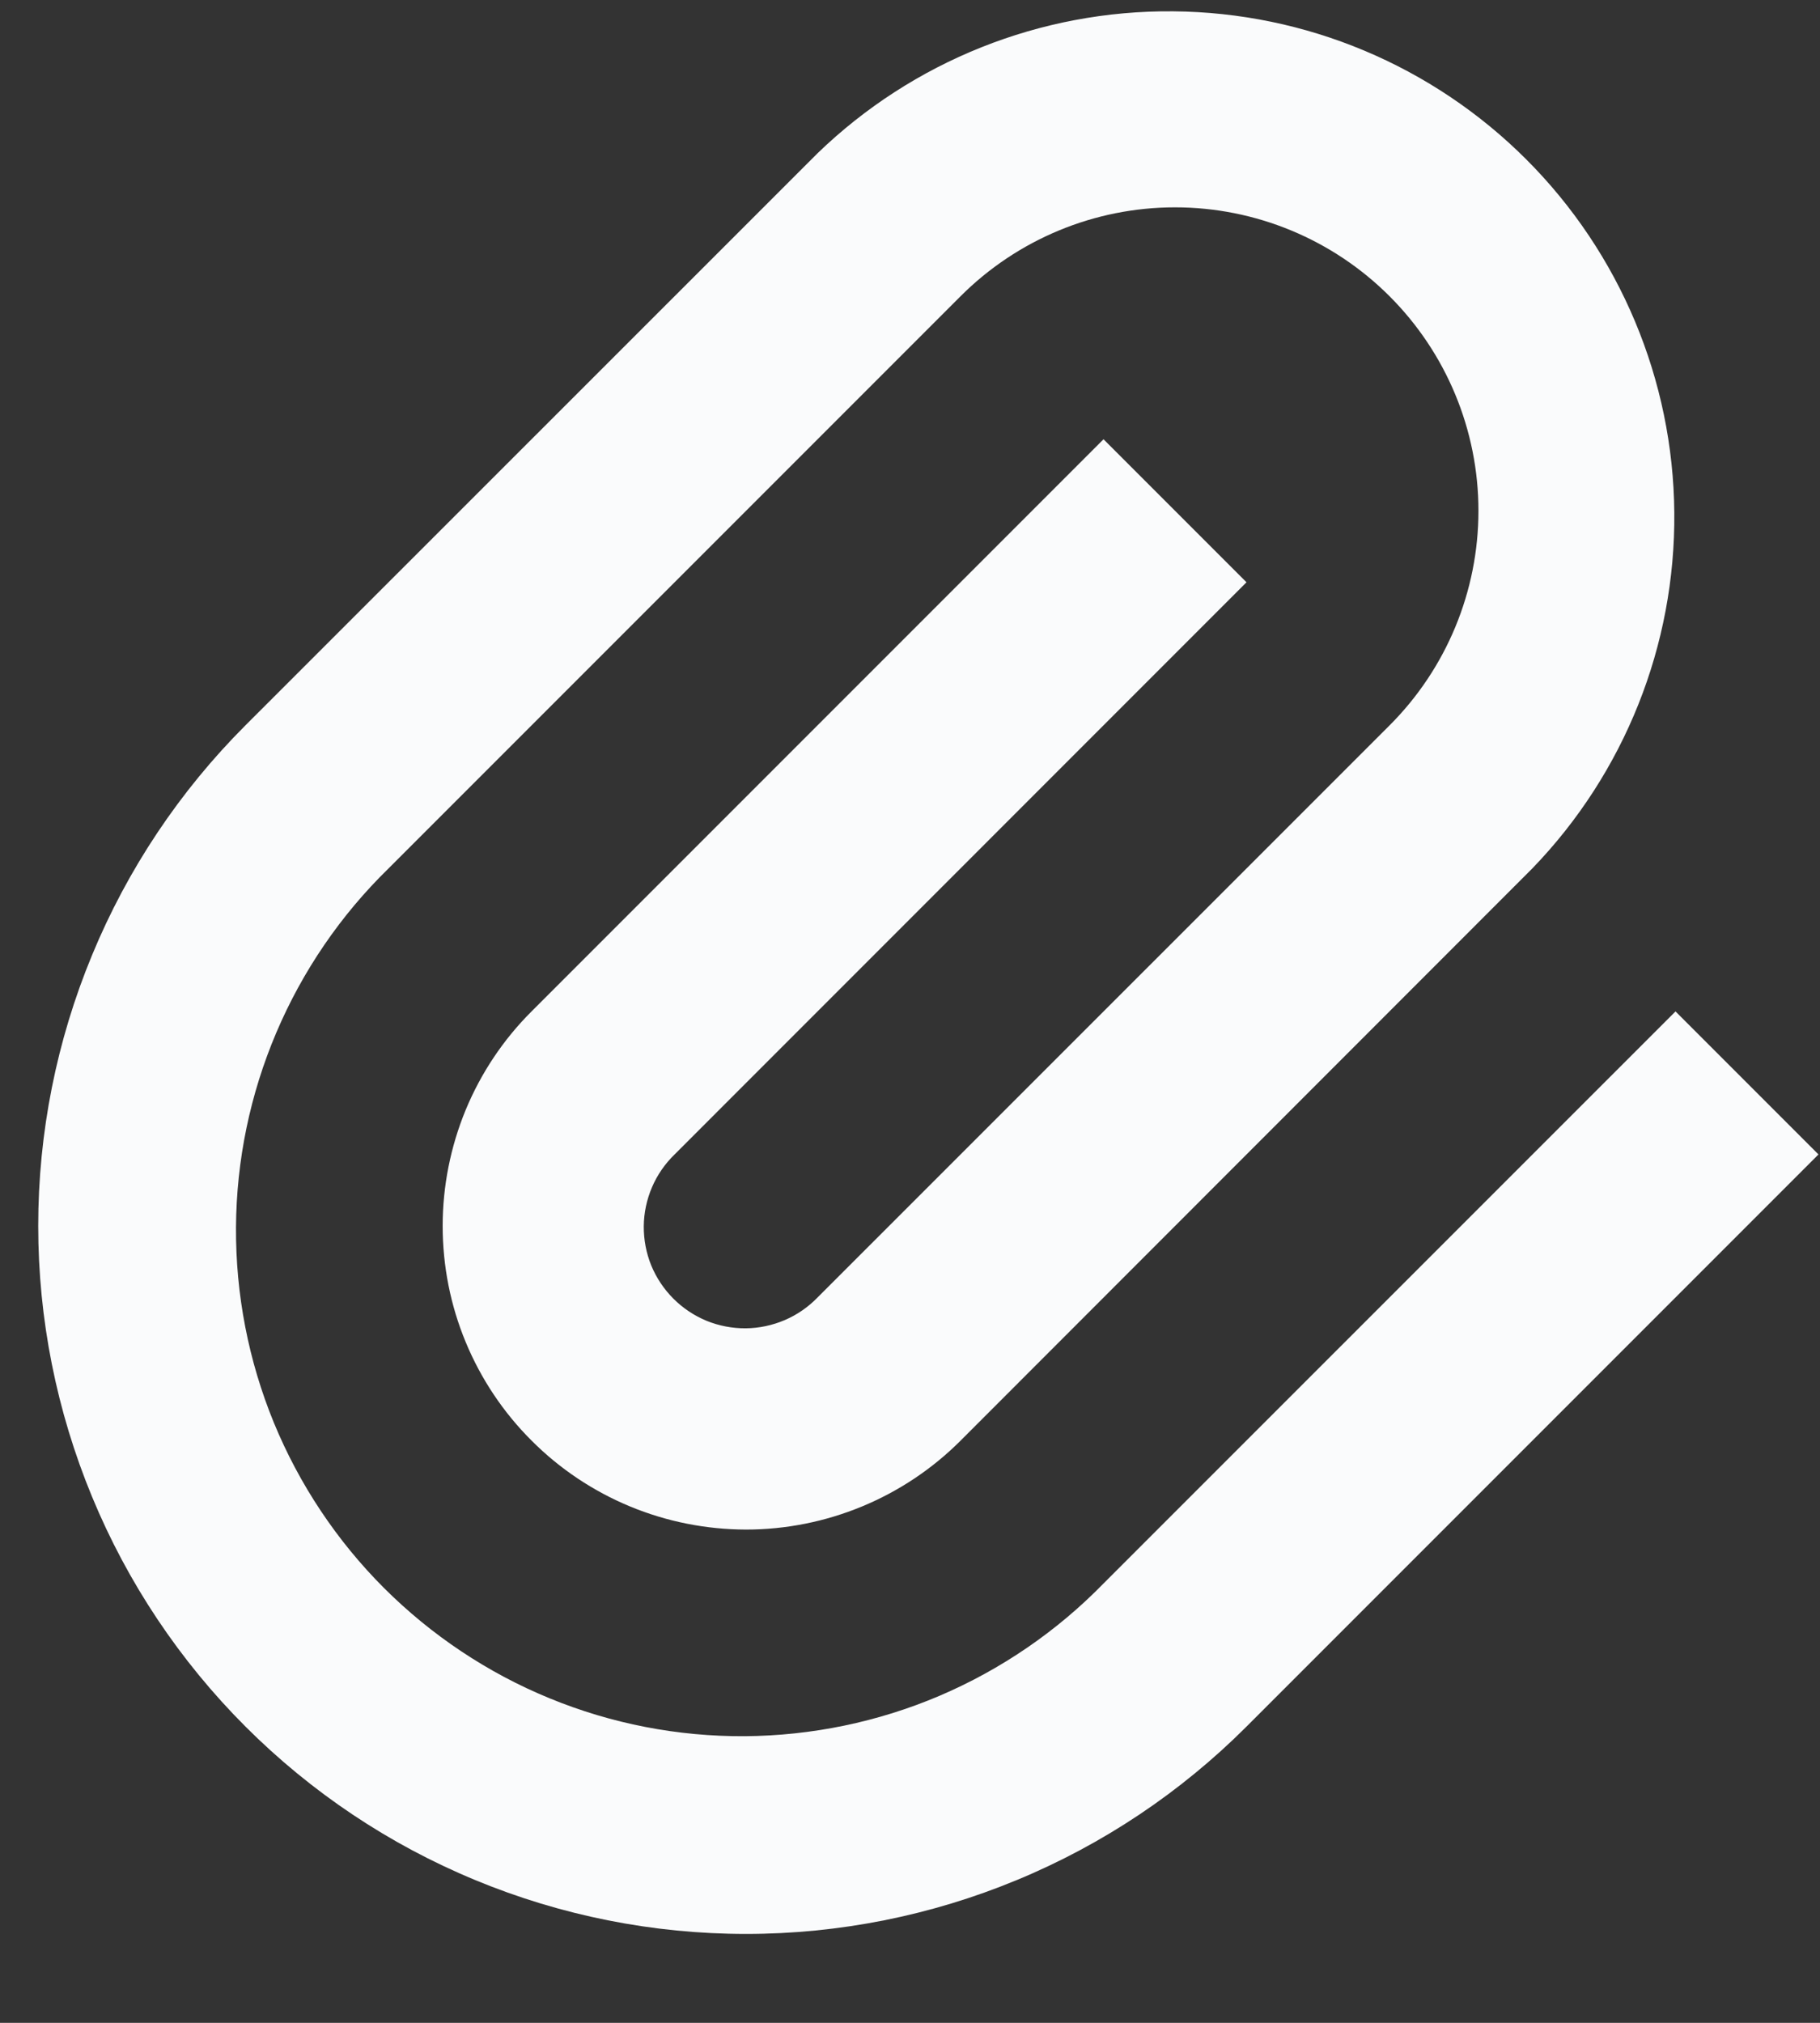 <svg width="18" height="20" viewBox="0 0 18 20" fill="none" xmlns="http://www.w3.org/2000/svg">
<rect x="0" y="0" width="18" height="20" fill="#333333" stroke="none"/>
<path d="M12.328 5.757L6.672 11.414C6.577 11.506 6.5 11.617 6.448 11.739C6.396 11.861 6.368 11.992 6.367 12.124C6.366 12.257 6.391 12.389 6.441 12.512C6.492 12.635 6.566 12.746 6.66 12.84C6.754 12.934 6.865 13.008 6.988 13.059C7.111 13.109 7.243 13.134 7.375 13.133C7.508 13.132 7.639 13.104 7.761 13.052C7.883 13 7.994 12.923 8.086 12.828L13.743 7.172C14.306 6.609 14.622 5.846 14.622 5.05C14.622 4.255 14.306 3.492 13.743 2.929C13.18 2.366 12.417 2.05 11.621 2.05C10.826 2.05 10.063 2.366 9.5 2.929L3.843 8.586C3.369 9.048 2.992 9.6 2.733 10.209C2.474 10.818 2.338 11.472 2.334 12.134C2.33 12.796 2.457 13.453 2.708 14.065C2.96 14.677 3.33 15.233 3.798 15.701C4.267 16.169 4.823 16.54 5.435 16.791C6.048 17.043 6.704 17.17 7.366 17.166C8.028 17.161 8.682 17.026 9.291 16.767C9.9 16.507 10.452 16.13 10.914 15.656L16.571 10L17.985 11.414L12.328 17.071C11.678 17.721 10.906 18.237 10.057 18.588C9.208 18.94 8.297 19.121 7.378 19.121C6.459 19.121 5.548 18.94 4.699 18.588C3.85 18.237 3.078 17.721 2.428 17.071C1.778 16.421 1.262 15.649 0.911 14.8C0.559 13.95 0.378 13.04 0.378 12.121C0.378 11.202 0.559 10.291 0.911 9.442C1.262 8.593 1.778 7.821 2.428 7.171L8.086 1.515C9.029 0.604 10.292 0.1 11.603 0.112C12.914 0.123 14.168 0.649 15.095 1.576C16.022 2.503 16.548 3.757 16.559 5.068C16.571 6.379 16.067 7.642 15.156 8.585L9.5 14.244C9.221 14.523 8.891 14.743 8.527 14.894C8.162 15.045 7.772 15.123 7.378 15.123C6.984 15.122 6.594 15.045 6.23 14.894C5.866 14.743 5.535 14.522 5.257 14.243C4.978 13.965 4.757 13.634 4.606 13.27C4.455 12.906 4.378 12.516 4.378 12.121C4.378 11.727 4.456 11.337 4.606 10.973C4.757 10.609 4.978 10.278 5.257 10L10.914 4.343L12.328 5.757Z" fill="#FAFBFC"/>
</svg>

